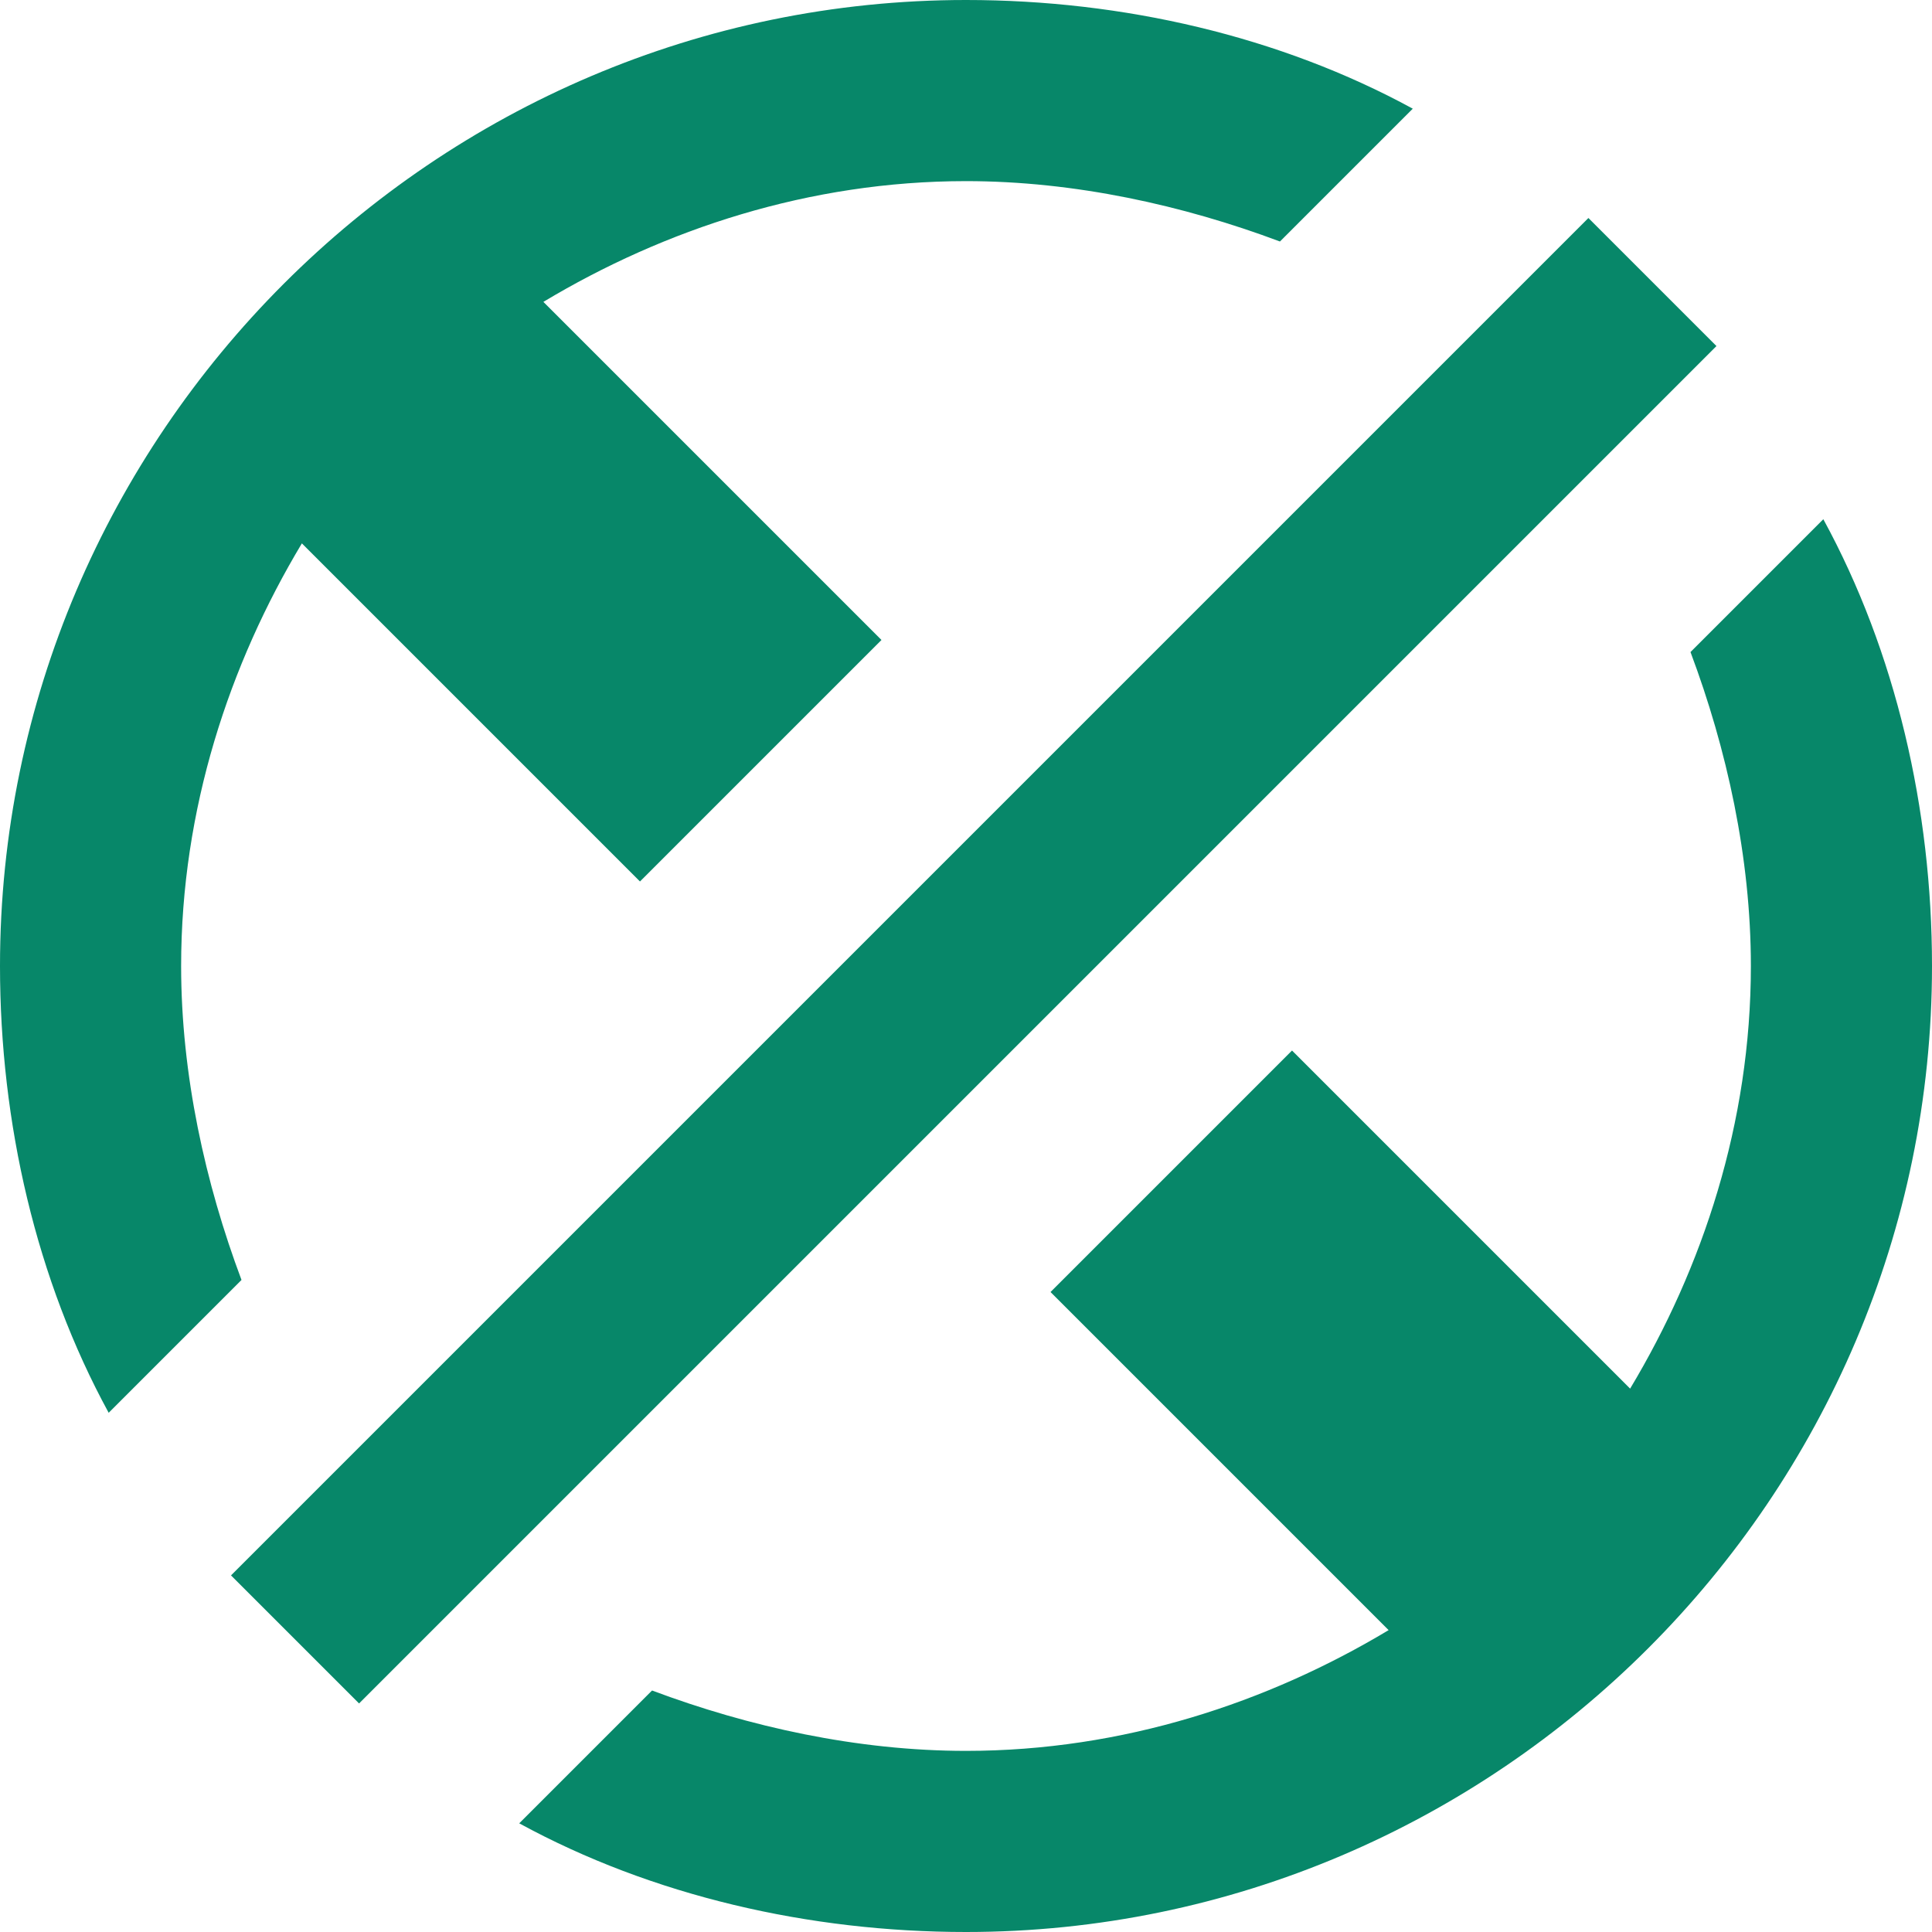 <?xml version="1.0" encoding="utf-8"?>
<!-- Generator: Adobe Illustrator 26.3.1, SVG Export Plug-In . SVG Version: 6.00 Build 0)  -->
<svg version="1.1" id="Layer_1" xmlns="http://www.w3.org/2000/svg" xmlns:xlink="http://www.w3.org/1999/xlink" x="0px" y="0px"
	 viewBox="0 0 16 16" style="enable-background:new 0 0 16 16;" xml:space="preserve">
<style type="text/css">
	.st0{fill:#078769;}
</style>
<path class="st0" d="M0,0"/>
<rect x="0.1" y="7.2" transform="matrix(0.707 -0.707 0.707 0.707 -3.248 8.027)" class="st0" width="15.9" height="1.5"/>
<path class="st0" d="M2,10.6C1.7,9.8,1.5,8.9,1.5,8c0-1.3,0.4-2.5,1-3.5l2.8,2.8l2-2L4.5,2.5c1-0.6,2.2-1,3.5-1
	c0.9,0,1.8,0.2,2.6,0.5l1.1-1.1C10.6,0.3,9.3,0,8,0C3.6,0,0,3.6,0,8c0,1.3,0.3,2.6,0.9,3.7L2,10.6z"/>
<path class="st0" d="M14,5.4c0.3,0.8,0.5,1.7,0.5,2.6c0,1.3-0.4,2.5-1,3.5l-2.8-2.8l-2,2l2.8,2.8c-1,0.6-2.2,1-3.5,1
	c-0.9,0-1.8-0.2-2.6-0.5l-1.1,1.1C5.4,15.7,6.7,16,8,16c4.4,0,8-3.6,8-8c0-1.3-0.3-2.6-0.9-3.7L14,5.4z"/>
</svg>
